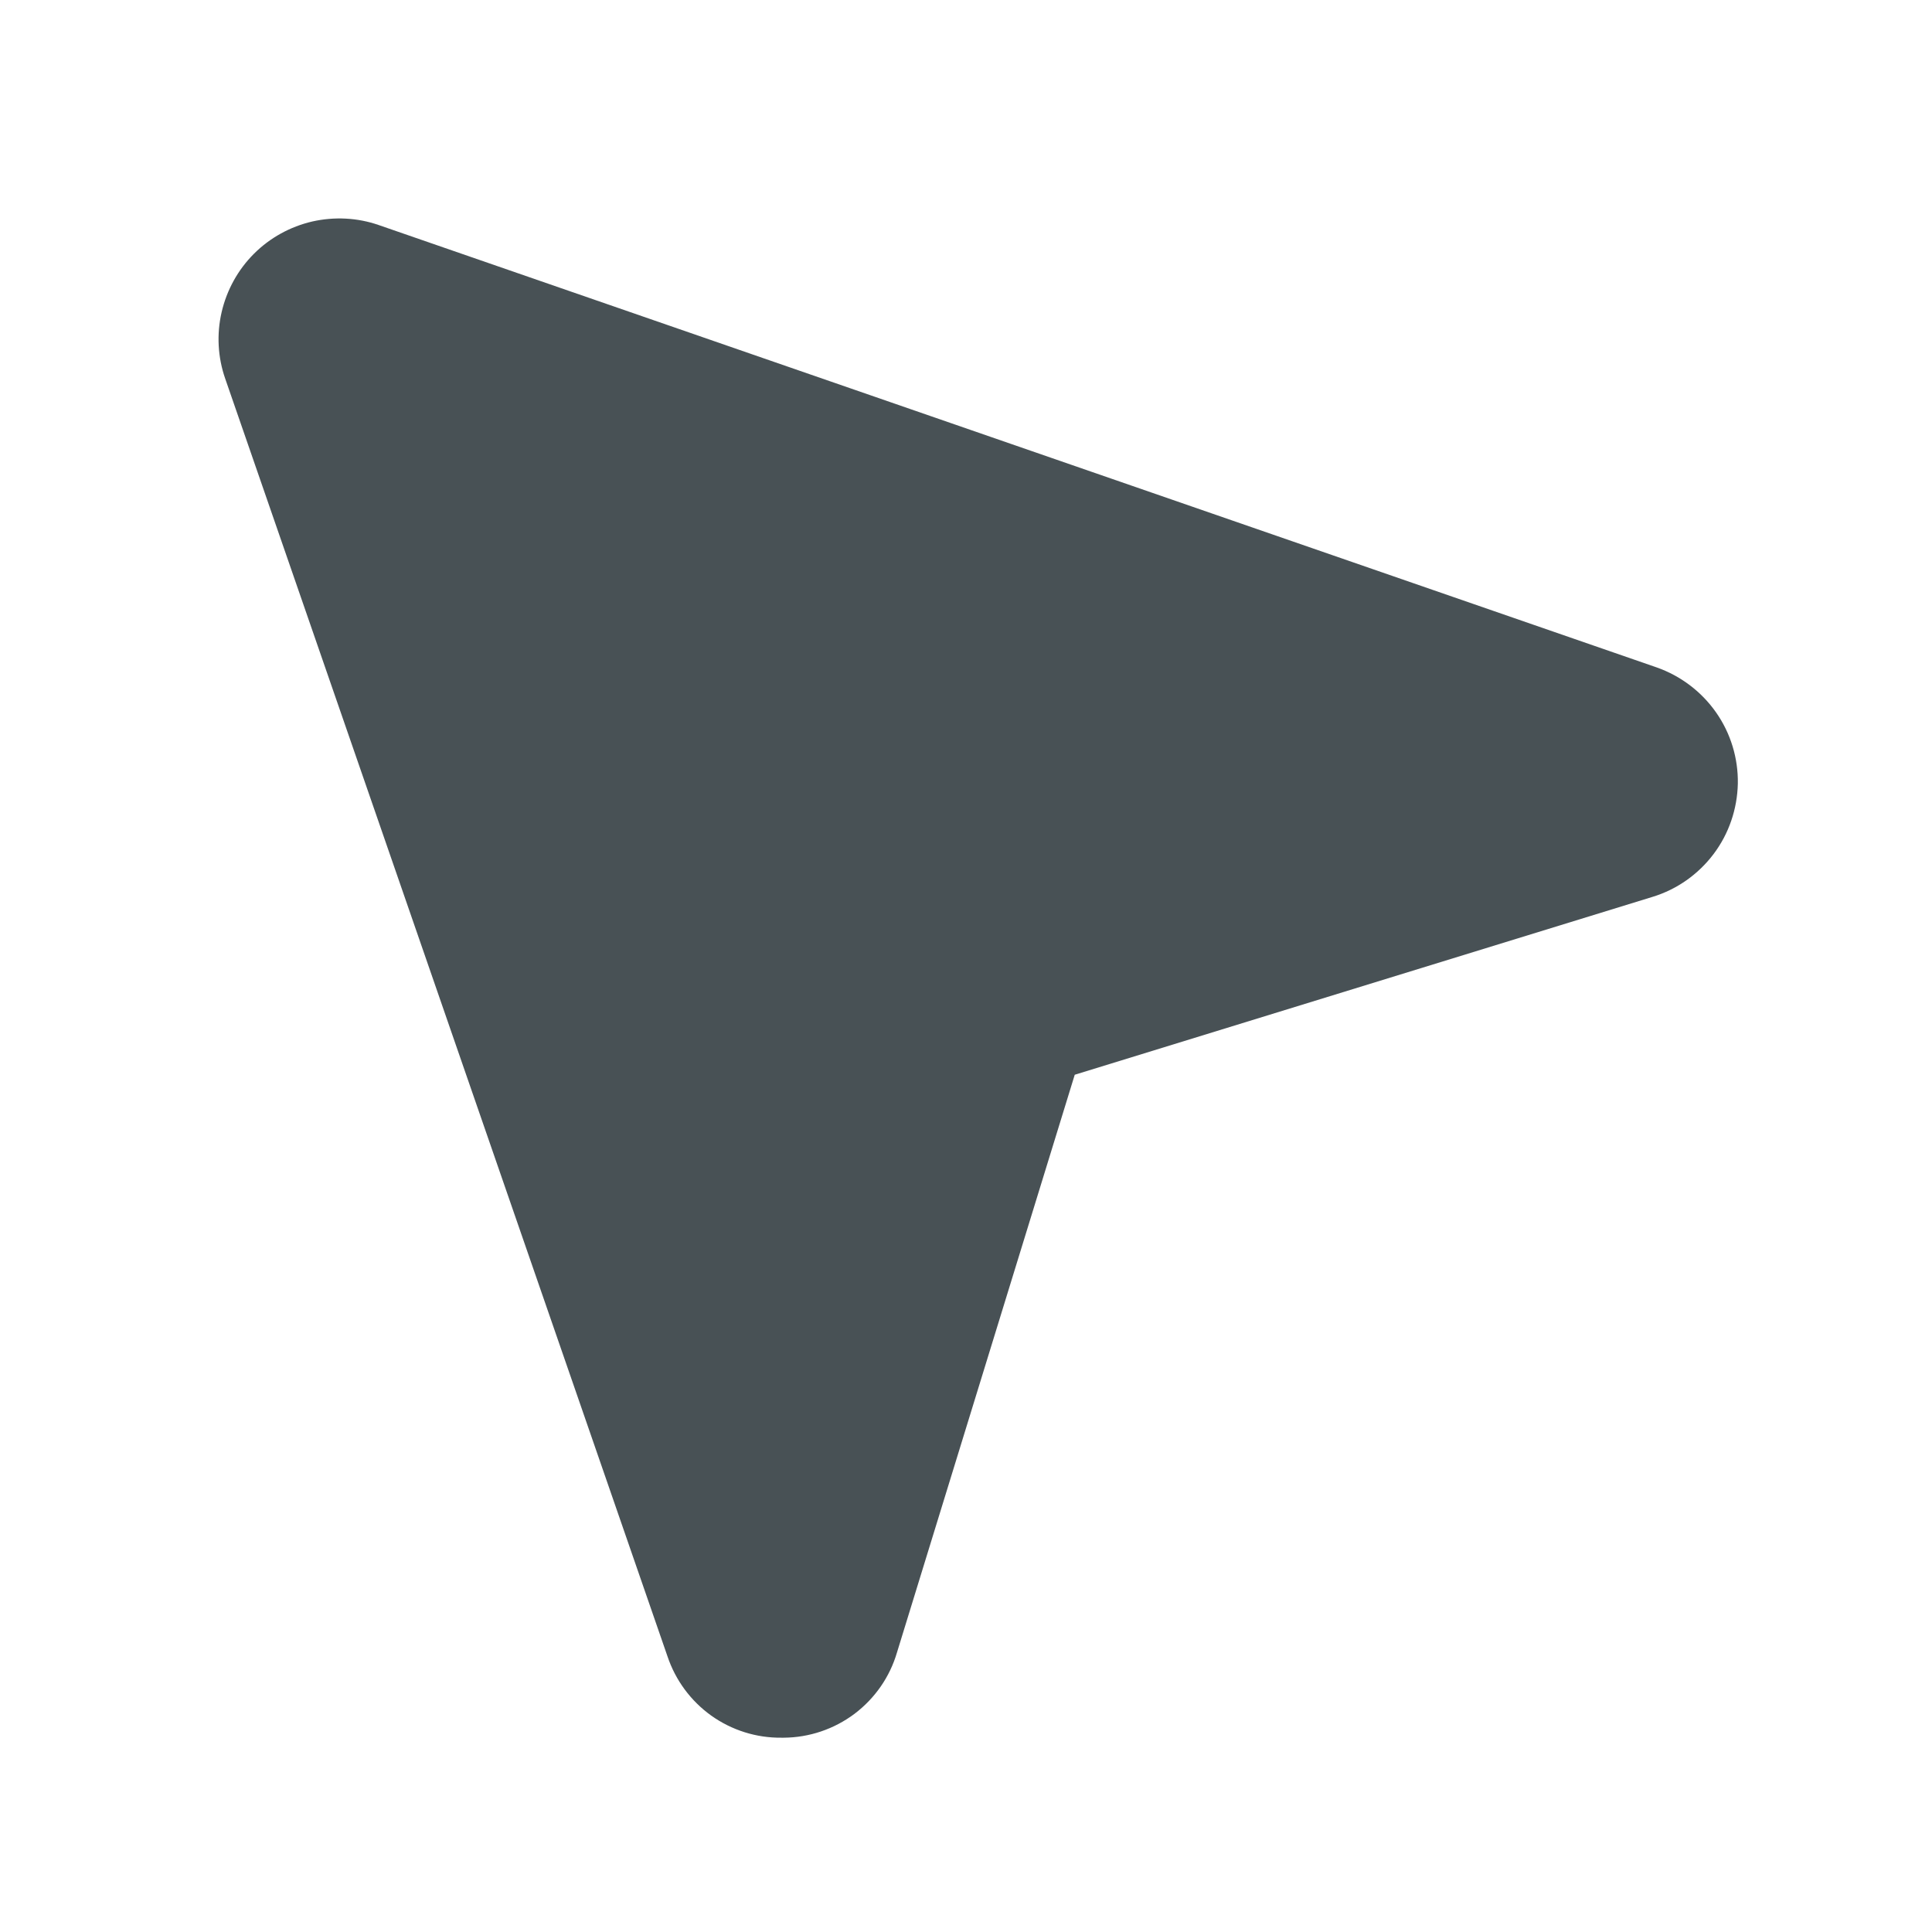 <svg width="14" height="14" viewBox="0 0 14 14" fill="none" xmlns="http://www.w3.org/2000/svg">
<path d="M12.004 4.836L2.745 1.631C2.59 1.577 2.423 1.569 2.263 1.605C2.103 1.642 1.956 1.723 1.84 1.839C1.724 1.955 1.643 2.102 1.606 2.262C1.569 2.422 1.578 2.589 1.632 2.744L4.837 12.003C4.895 12.176 5.006 12.326 5.154 12.432C5.303 12.538 5.481 12.594 5.663 12.592C5.668 12.592 5.674 12.592 5.679 12.592C5.864 12.591 6.044 12.53 6.192 12.419C6.34 12.307 6.448 12.152 6.5 11.974L7.788 7.788L11.975 6.499C12.152 6.445 12.306 6.336 12.417 6.189C12.528 6.042 12.589 5.863 12.593 5.678C12.596 5.494 12.541 5.313 12.435 5.162C12.329 5.011 12.178 4.897 12.004 4.836H12.004Z" fill="#485155"/>
</svg>
